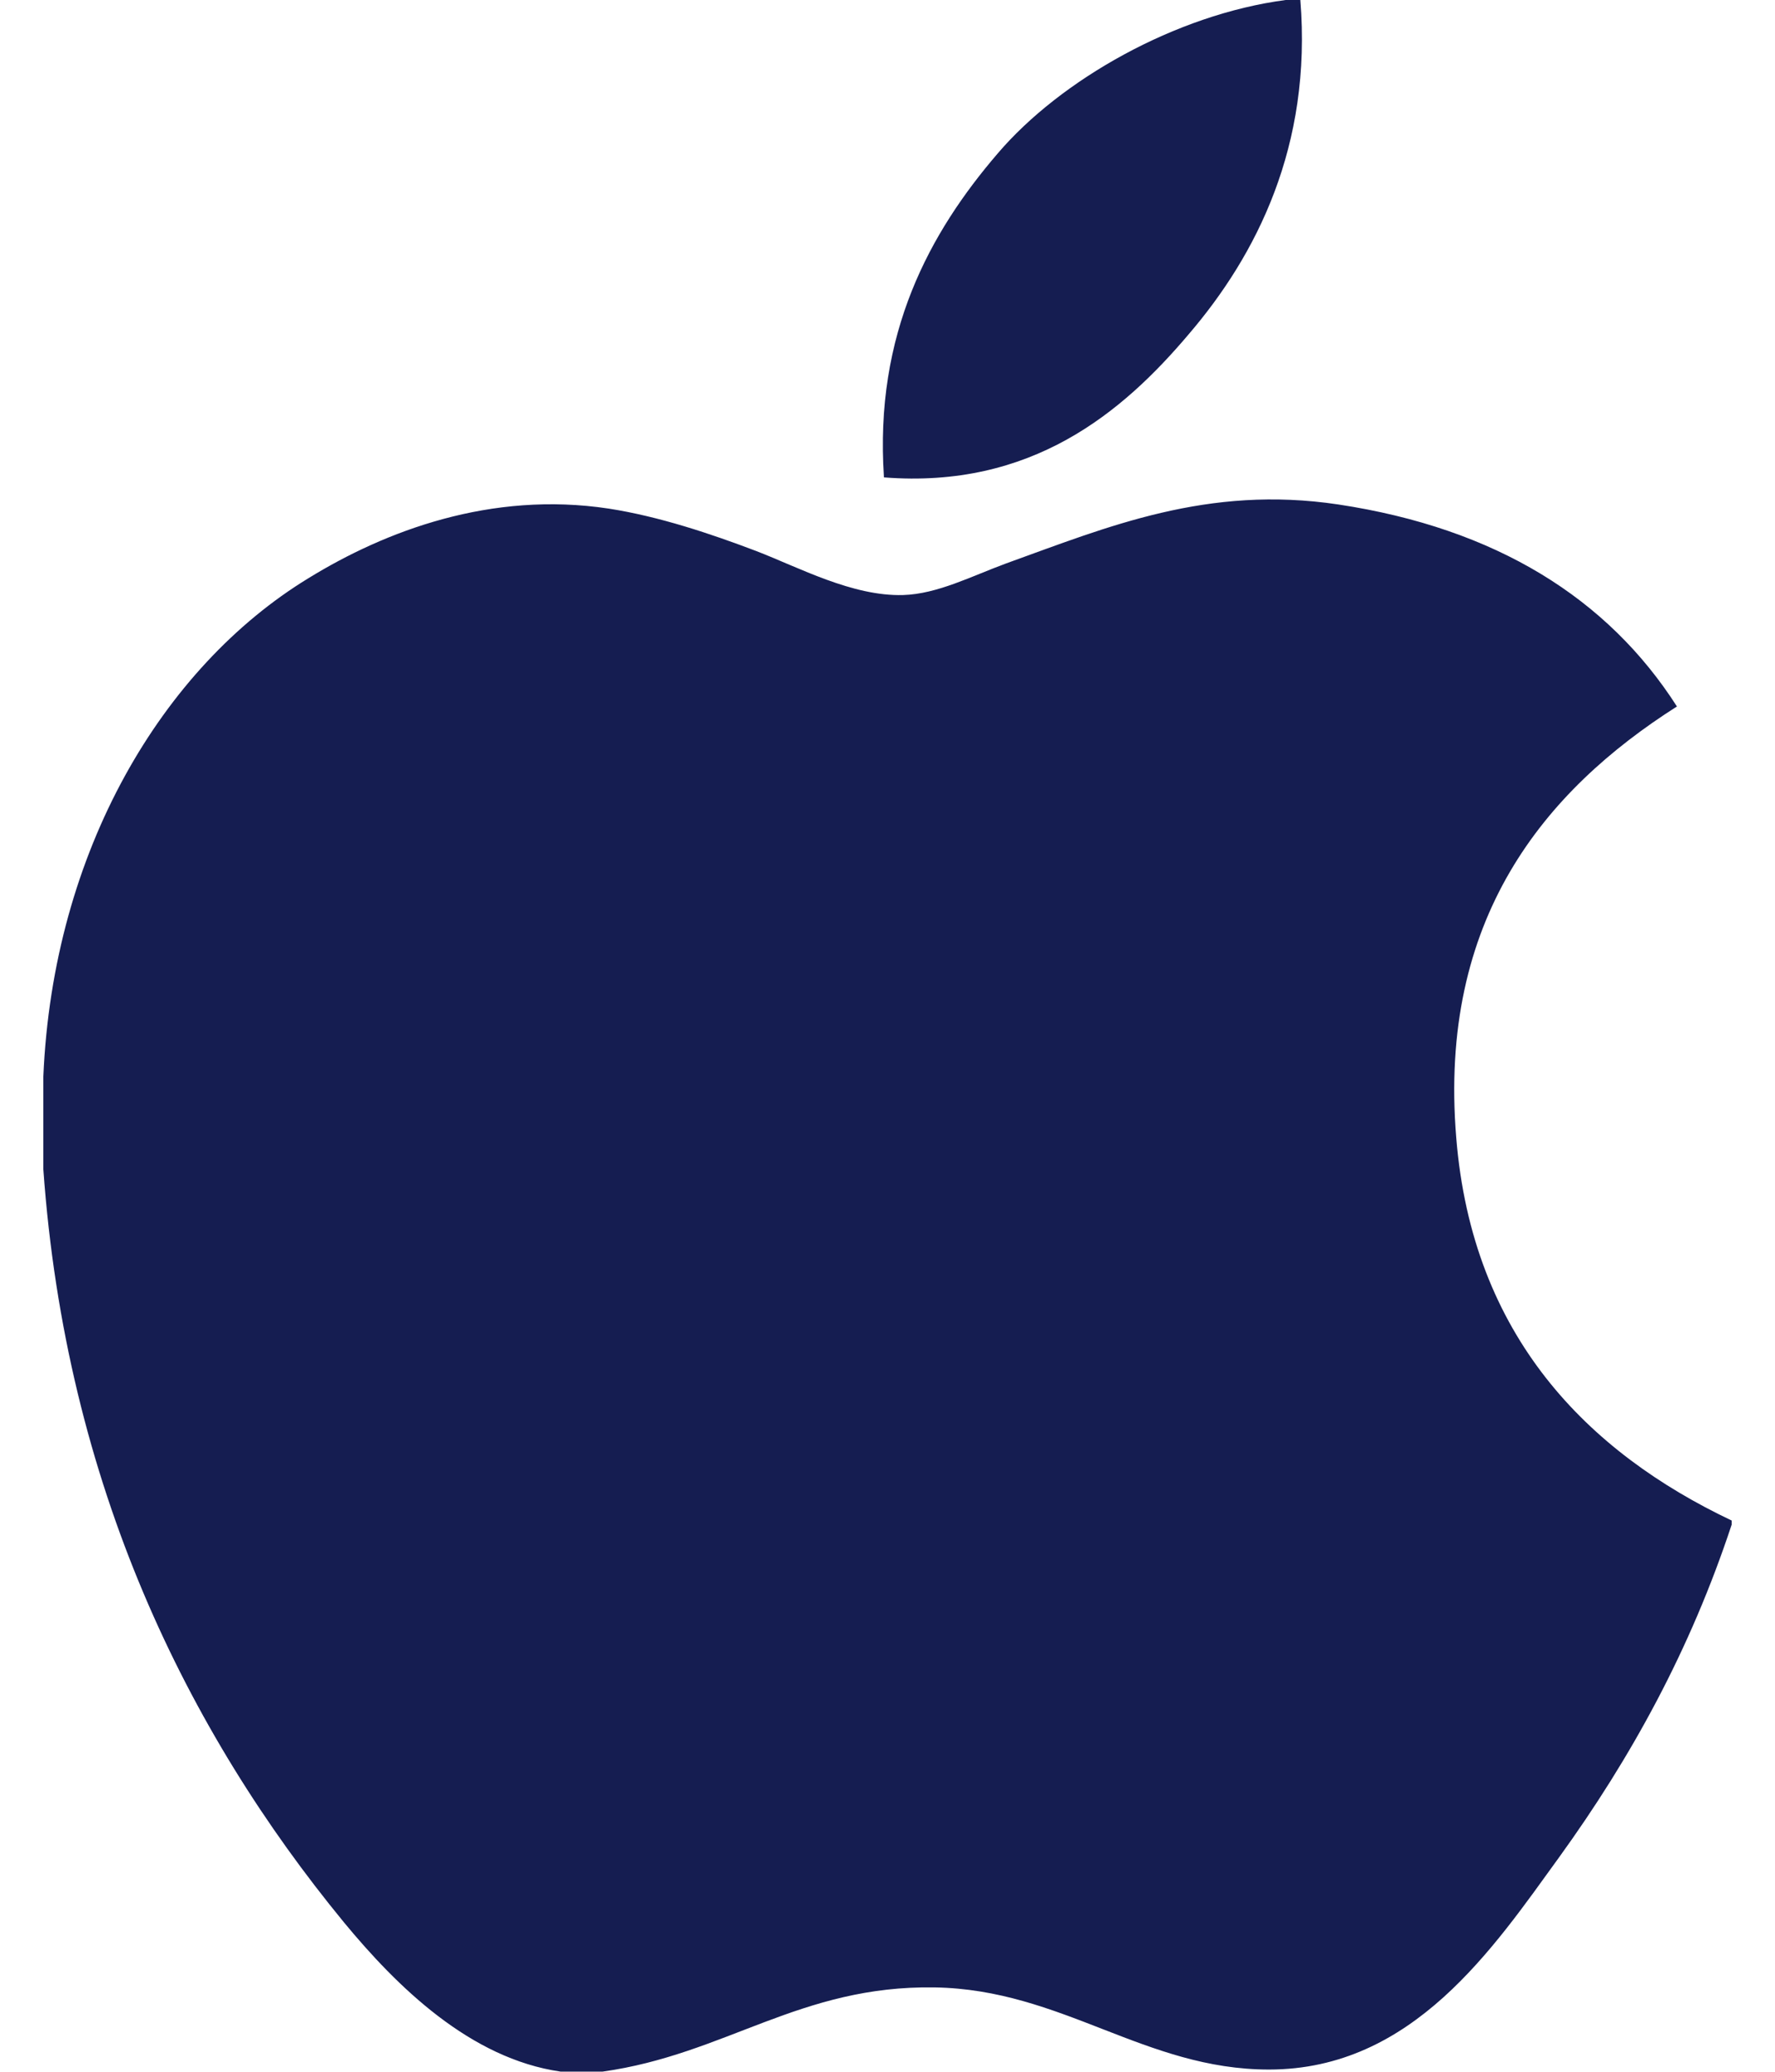<svg width="12" height="14" viewBox="0 0 12 14" fill="none" xmlns="http://www.w3.org/2000/svg">
<path d="M8.692 0C8.724 0 8.757 0 8.791 0C8.871 0.987 8.494 1.725 8.036 2.259C7.587 2.79 6.972 3.304 5.976 3.226C5.91 2.253 6.287 1.57 6.745 1.037C7.169 0.54 7.947 0.098 8.692 0Z" fill="#151D51"/>
<path d="M11.707 10.275C11.707 10.285 11.707 10.294 11.707 10.303C11.427 11.15 11.028 11.876 10.541 12.55C10.097 13.162 9.552 13.985 8.579 13.985C7.739 13.985 7.181 13.444 6.319 13.43C5.408 13.415 4.907 13.882 4.074 13.999C3.979 13.999 3.884 13.999 3.79 13.999C3.179 13.911 2.685 13.426 2.325 12.99C1.265 11.7 0.445 10.034 0.293 7.902C0.293 7.693 0.293 7.484 0.293 7.275C0.358 5.75 1.099 4.509 2.084 3.908C2.604 3.588 3.319 3.316 4.116 3.437C4.457 3.49 4.805 3.607 5.111 3.723C5.4 3.834 5.763 4.031 6.106 4.021C6.338 4.014 6.569 3.893 6.803 3.807C7.489 3.56 8.162 3.276 9.048 3.409C10.114 3.57 10.87 4.044 11.337 4.774C10.436 5.347 9.723 6.212 9.845 7.688C9.953 9.029 10.733 9.813 11.707 10.275Z" fill="#151D51"/>
</svg>
